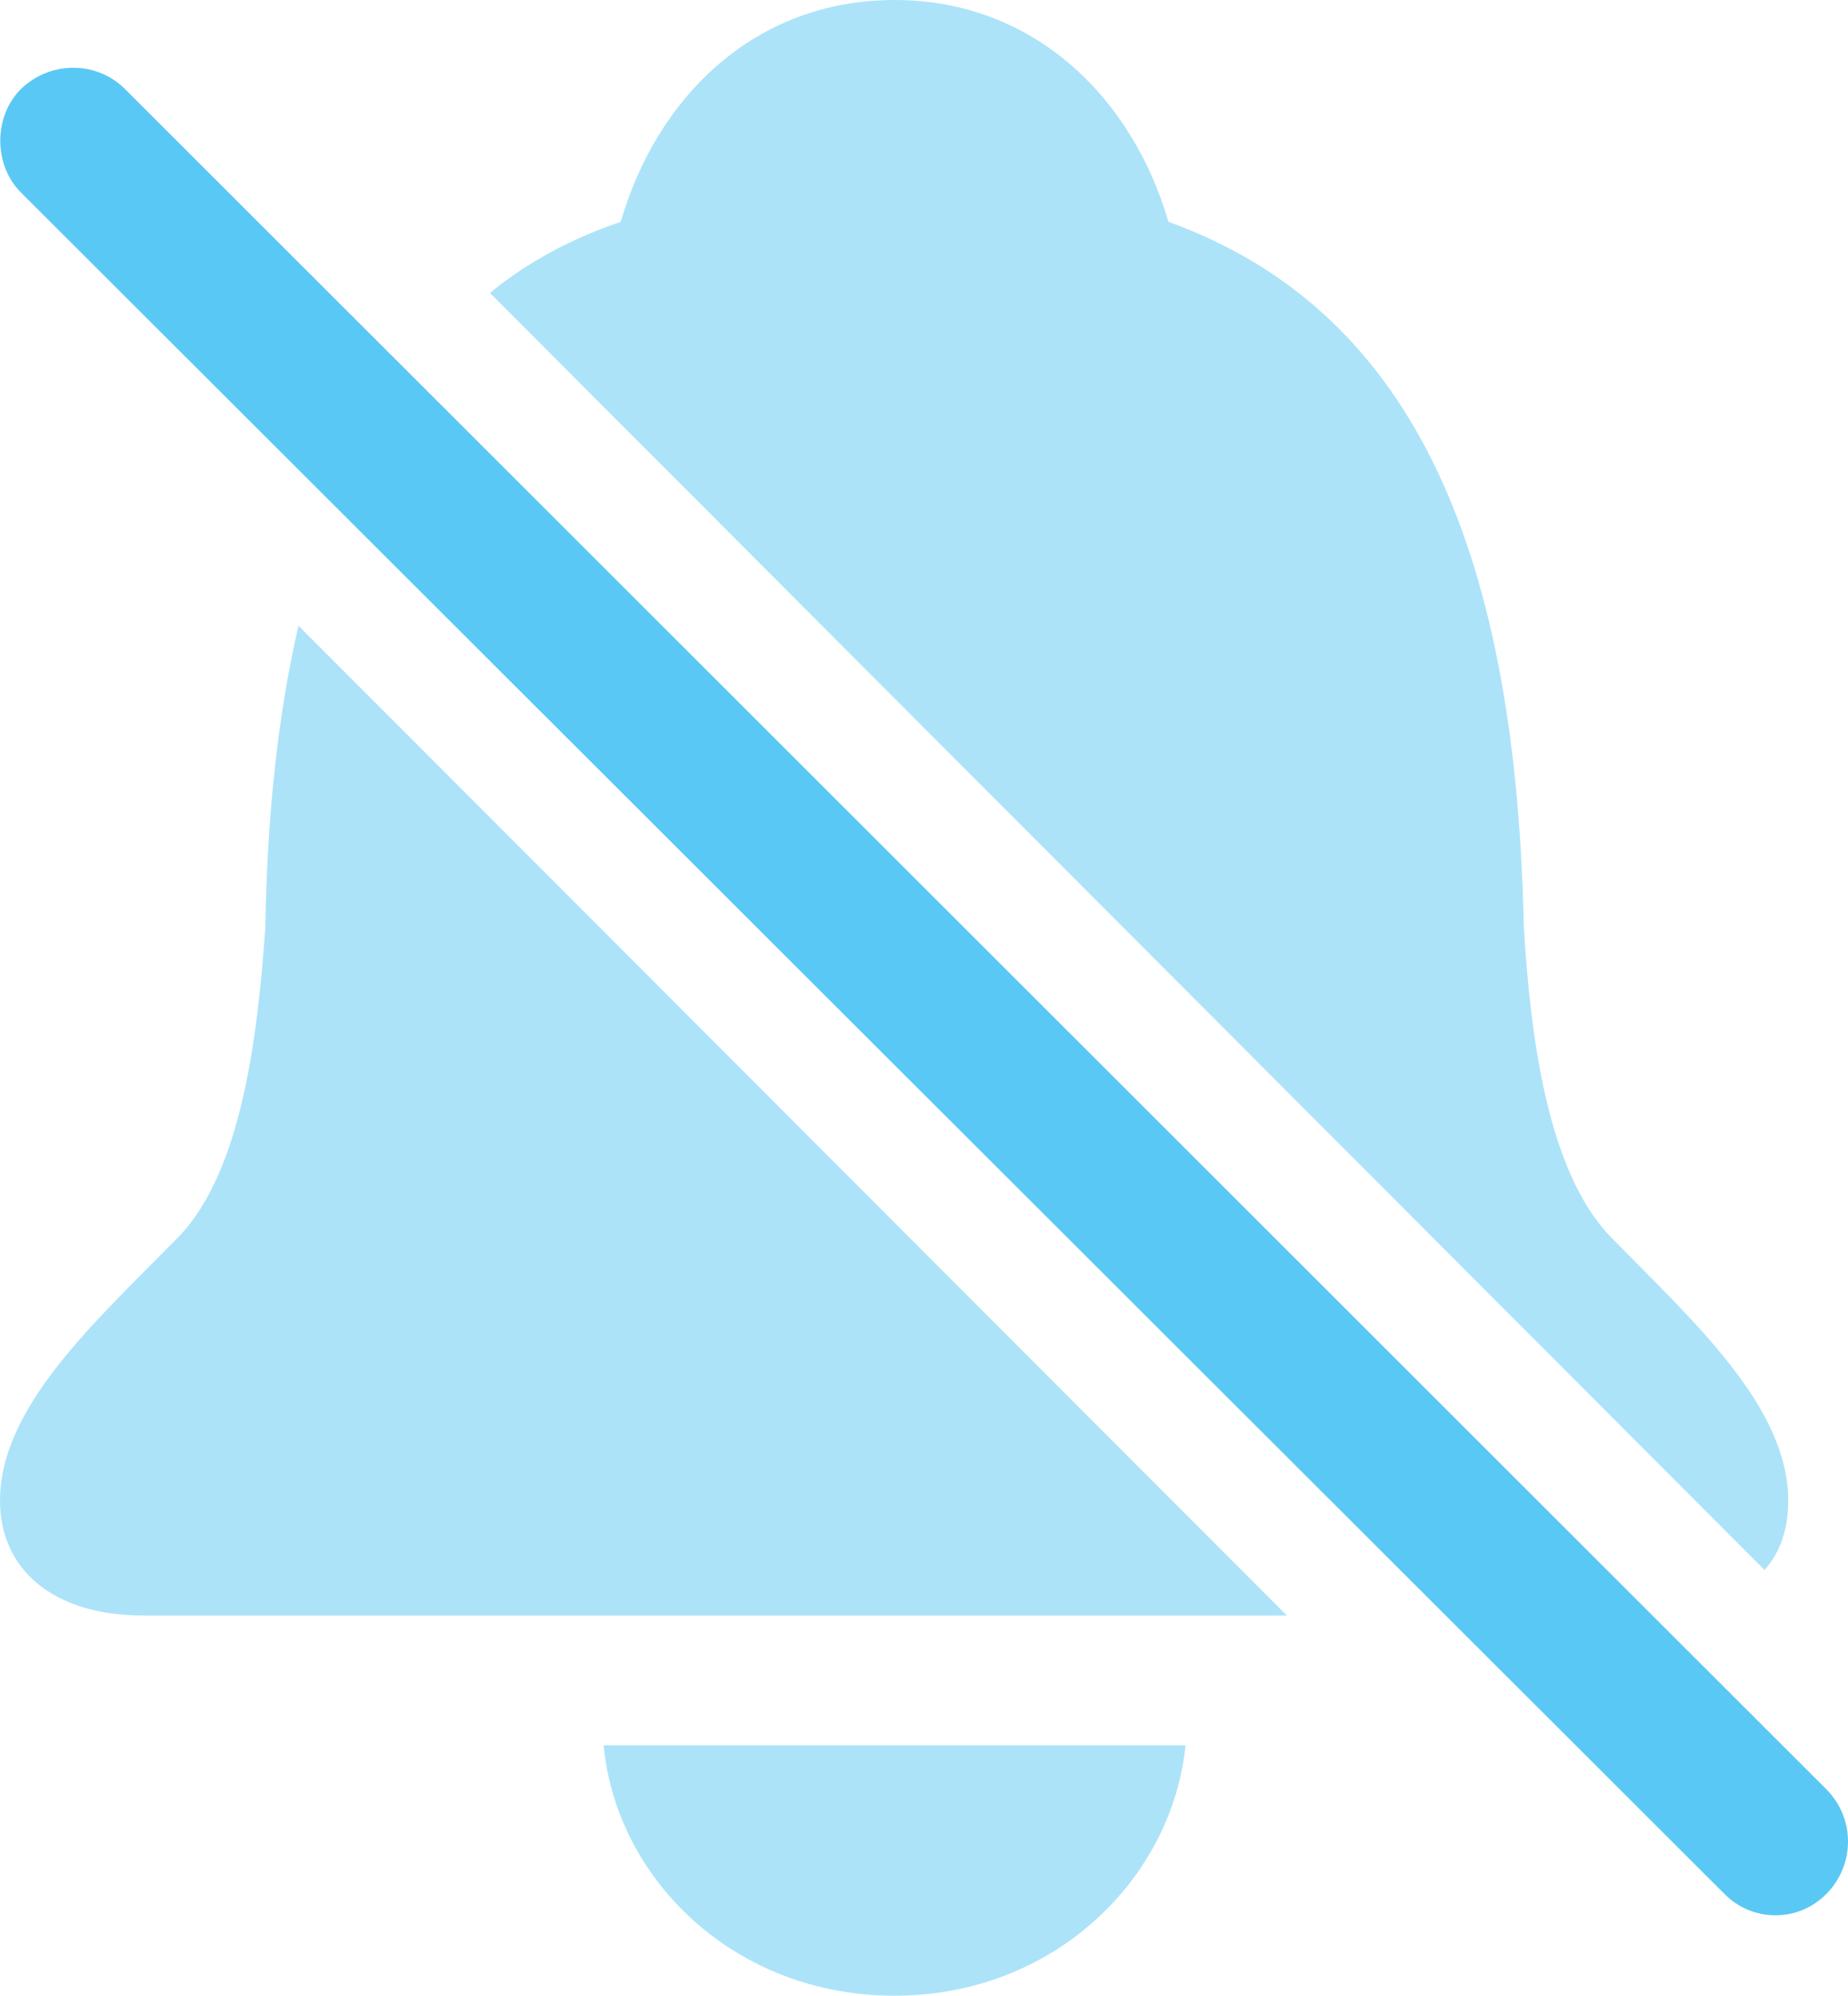 <?xml version="1.0" encoding="UTF-8"?>
<!--Generator: Apple Native CoreSVG 175.5-->
<!DOCTYPE svg
PUBLIC "-//W3C//DTD SVG 1.1//EN"
       "http://www.w3.org/Graphics/SVG/1.1/DTD/svg11.dtd">
<svg version="1.1" xmlns="http://www.w3.org/2000/svg" xmlns:xlink="http://www.w3.org/1999/xlink" width="23.805" height="25.696">
 <g>
  <rect height="25.696" opacity="0" width="23.805" x="0" y="0"/>
  <path d="M11.523 25.696C13.586 25.696 15.1 24.182 15.271 22.473L7.776 22.473C7.935 24.182 9.448 25.696 11.523 25.696ZM1.843 20.801L16.577 20.801L3.845 8.057C3.577 9.216 3.442 10.498 3.418 11.938C3.32 13.342 3.113 15.076 2.307 15.918C1.245 17.004 0 18.103 0 19.324C0 20.215 0.696 20.801 1.843 20.801ZM11.523 0C9.717 0 8.459 1.257 7.996 2.856C7.349 3.076 6.787 3.381 6.311 3.772L22.73 20.215C22.937 19.983 23.035 19.678 23.035 19.324C23.035 18.103 21.802 17.004 20.74 15.918C19.934 15.076 19.714 13.342 19.629 11.938C19.531 7.251 18.298 4.028 15.051 2.856C14.587 1.257 13.318 0 11.523 0Z" fill="#5ac8f5" fill-opacity="0.5"/>
  <path d="M0.269 2.478L22.205 24.377C22.571 24.756 23.169 24.756 23.535 24.377C23.889 24.011 23.901 23.425 23.535 23.047L1.611 1.147C1.245 0.781 0.647 0.781 0.269 1.147C-0.085 1.501-0.085 2.124 0.269 2.478Z" fill="#5ac8f5"/>
 </g>
</svg>
